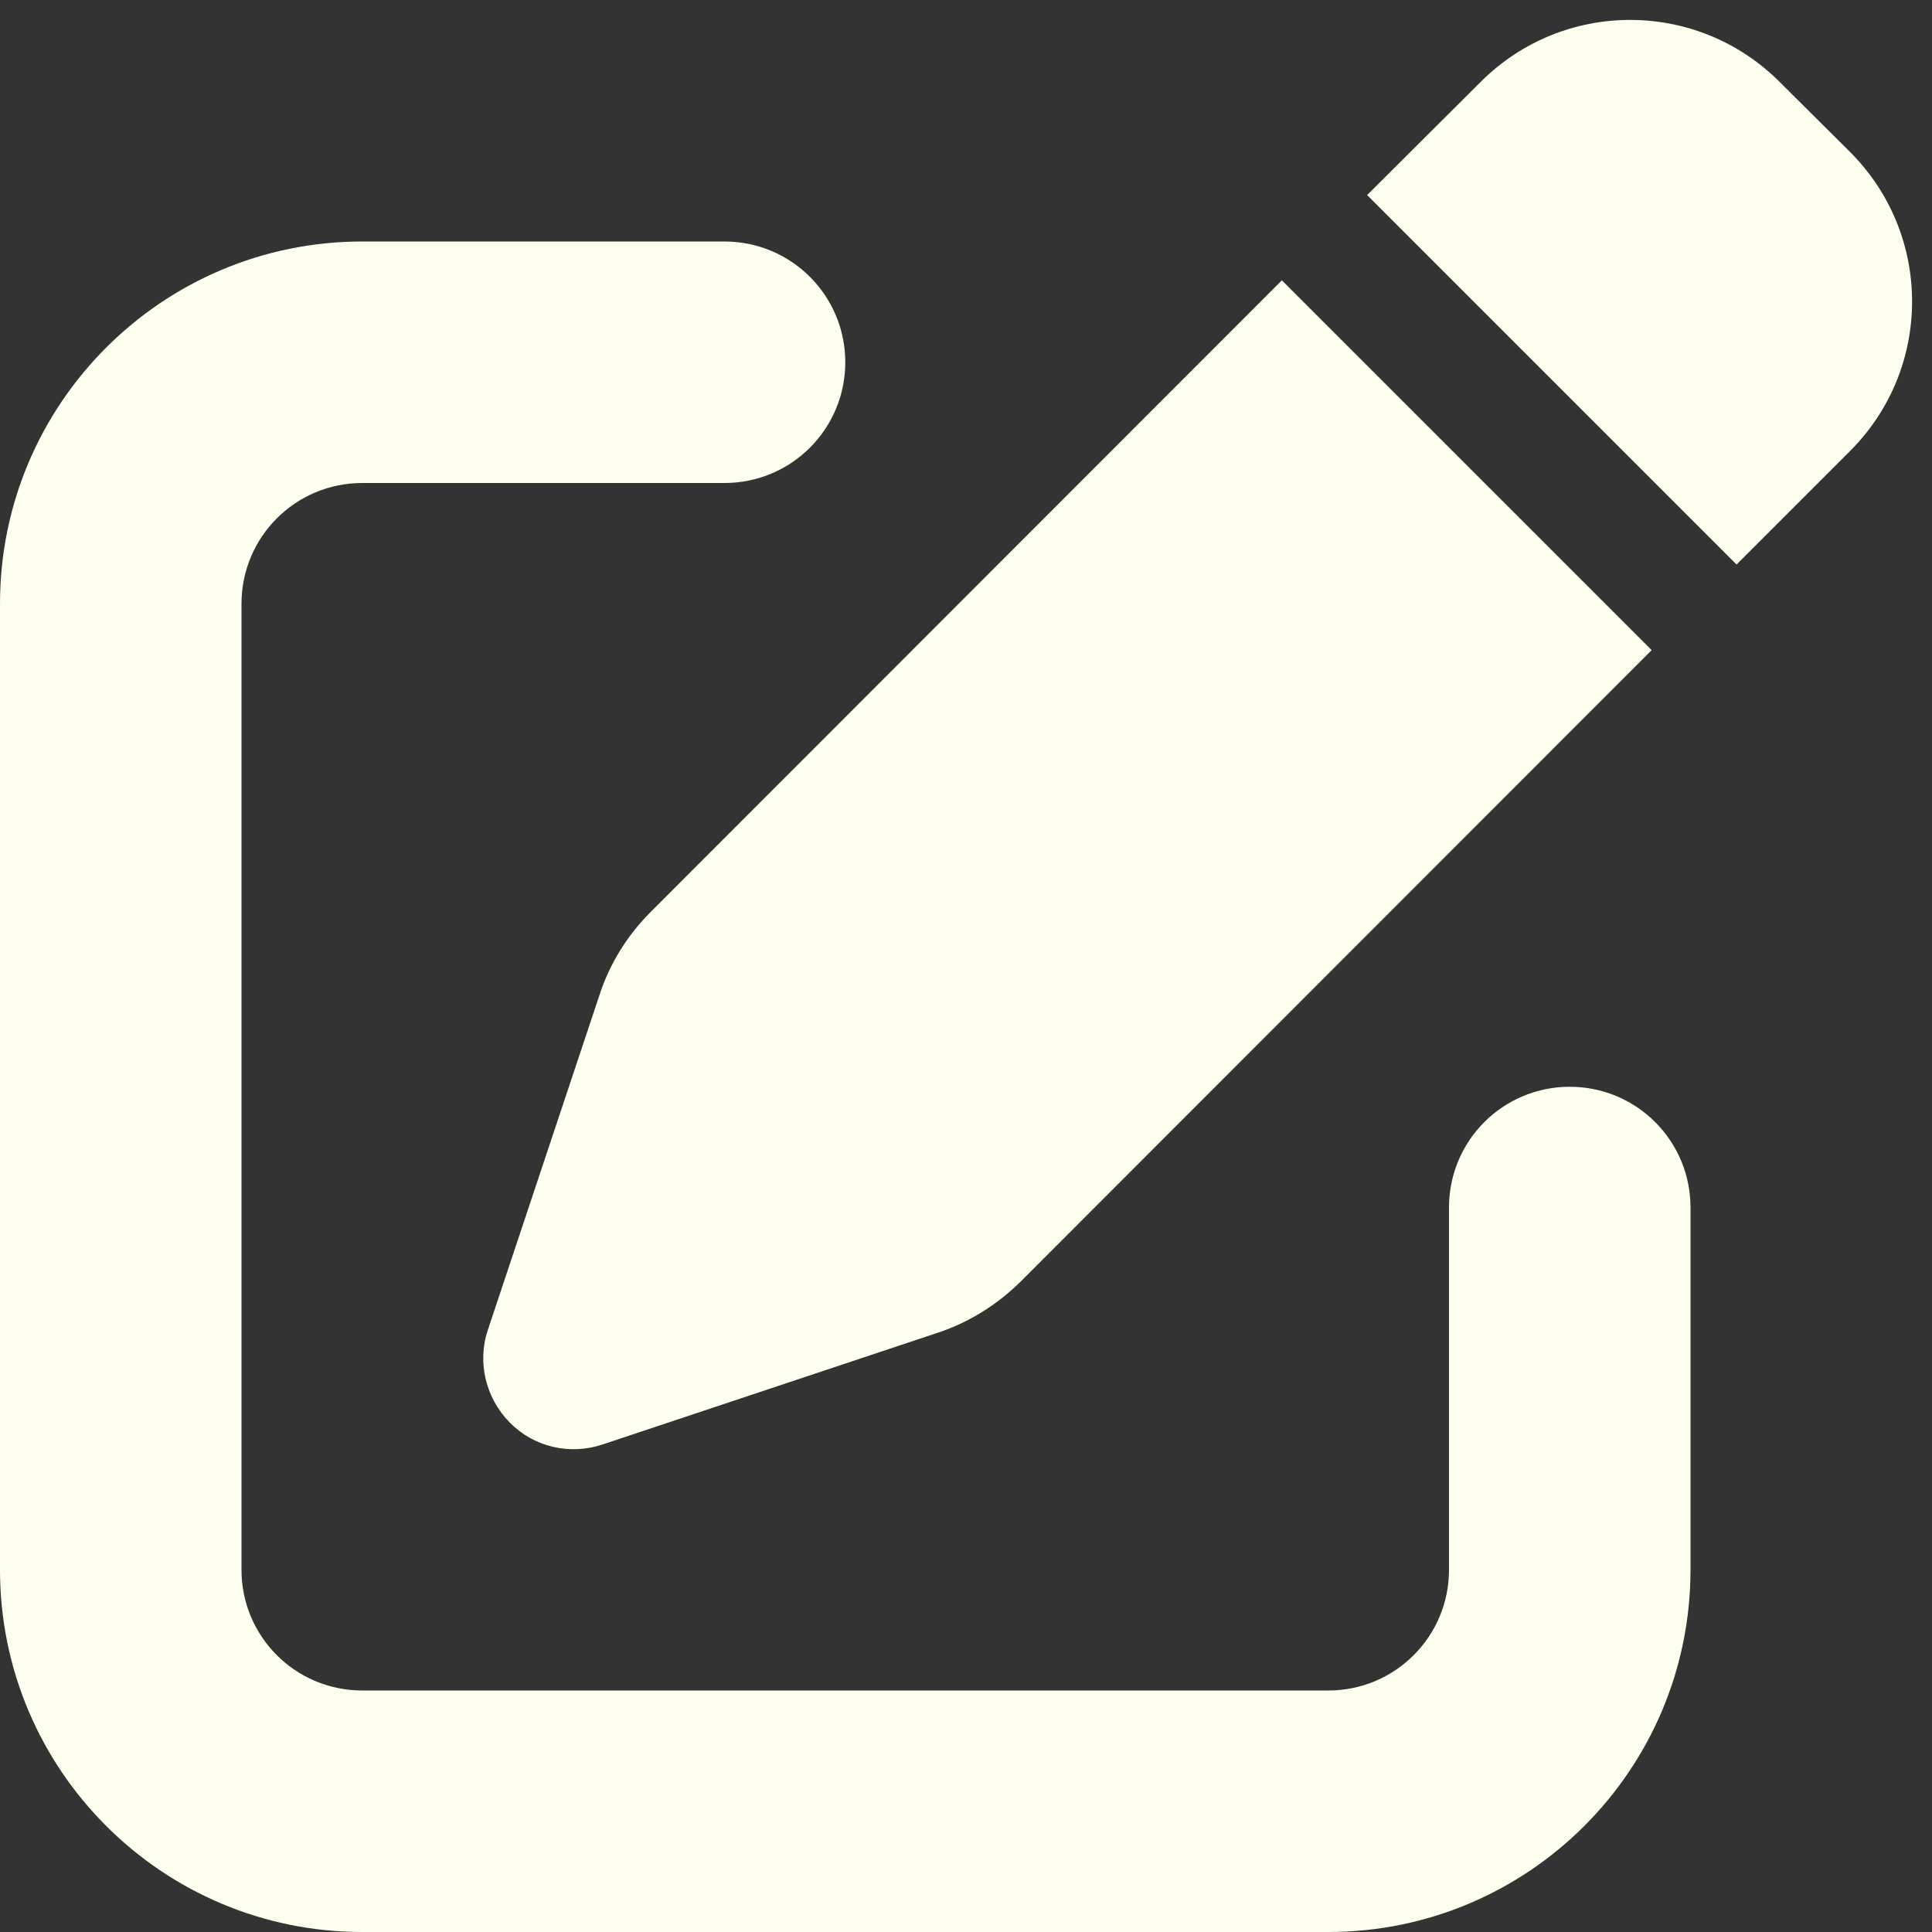 <svg width="37" height="37" viewBox="0 0 37 37" fill="none" xmlns="http://www.w3.org/2000/svg">
<rect x="0" y="0" width="37" height="37" fill="#333333" stroke="none"/>
<g id="pen-to-square-solid 2" clip-path="url(#clip0_224_1144)">
<path id="Vector" d="M34.081 1.568C32.498 -0.014 29.94 -0.014 28.357 1.568L26.182 3.736L33.257 10.811L35.432 8.636C37.014 7.053 37.014 4.495 35.432 2.912L34.081 1.568ZM12.459 17.467C12.018 17.908 11.678 18.45 11.483 19.049L9.344 25.466C9.134 26.088 9.301 26.775 9.763 27.244C10.226 27.714 10.912 27.873 11.541 27.663L17.958 25.524C18.551 25.329 19.093 24.99 19.541 24.549L31.631 12.451L24.549 5.369L12.459 17.467ZM6.938 4.625C3.107 4.625 0 7.733 0 11.563V30.063C0 33.893 3.107 37 6.938 37H25.438C29.268 37 32.375 33.893 32.375 30.063V23.125C32.375 21.846 31.342 20.813 30.062 20.813C28.783 20.813 27.75 21.846 27.75 23.125V30.063C27.75 31.342 26.717 32.375 25.438 32.375H6.938C5.658 32.375 4.625 31.342 4.625 30.063V11.563C4.625 10.284 5.658 9.25 6.938 9.25H13.875C15.154 9.25 16.188 8.217 16.188 6.938C16.188 5.659 15.154 4.625 13.875 4.625H6.938Z" fill="#FFFFF0"/>
</g>
<defs>
<clipPath id="clip0_224_1144">
<rect width="37" height="37" fill="white"/>
</clipPath>
</defs>
</svg>
